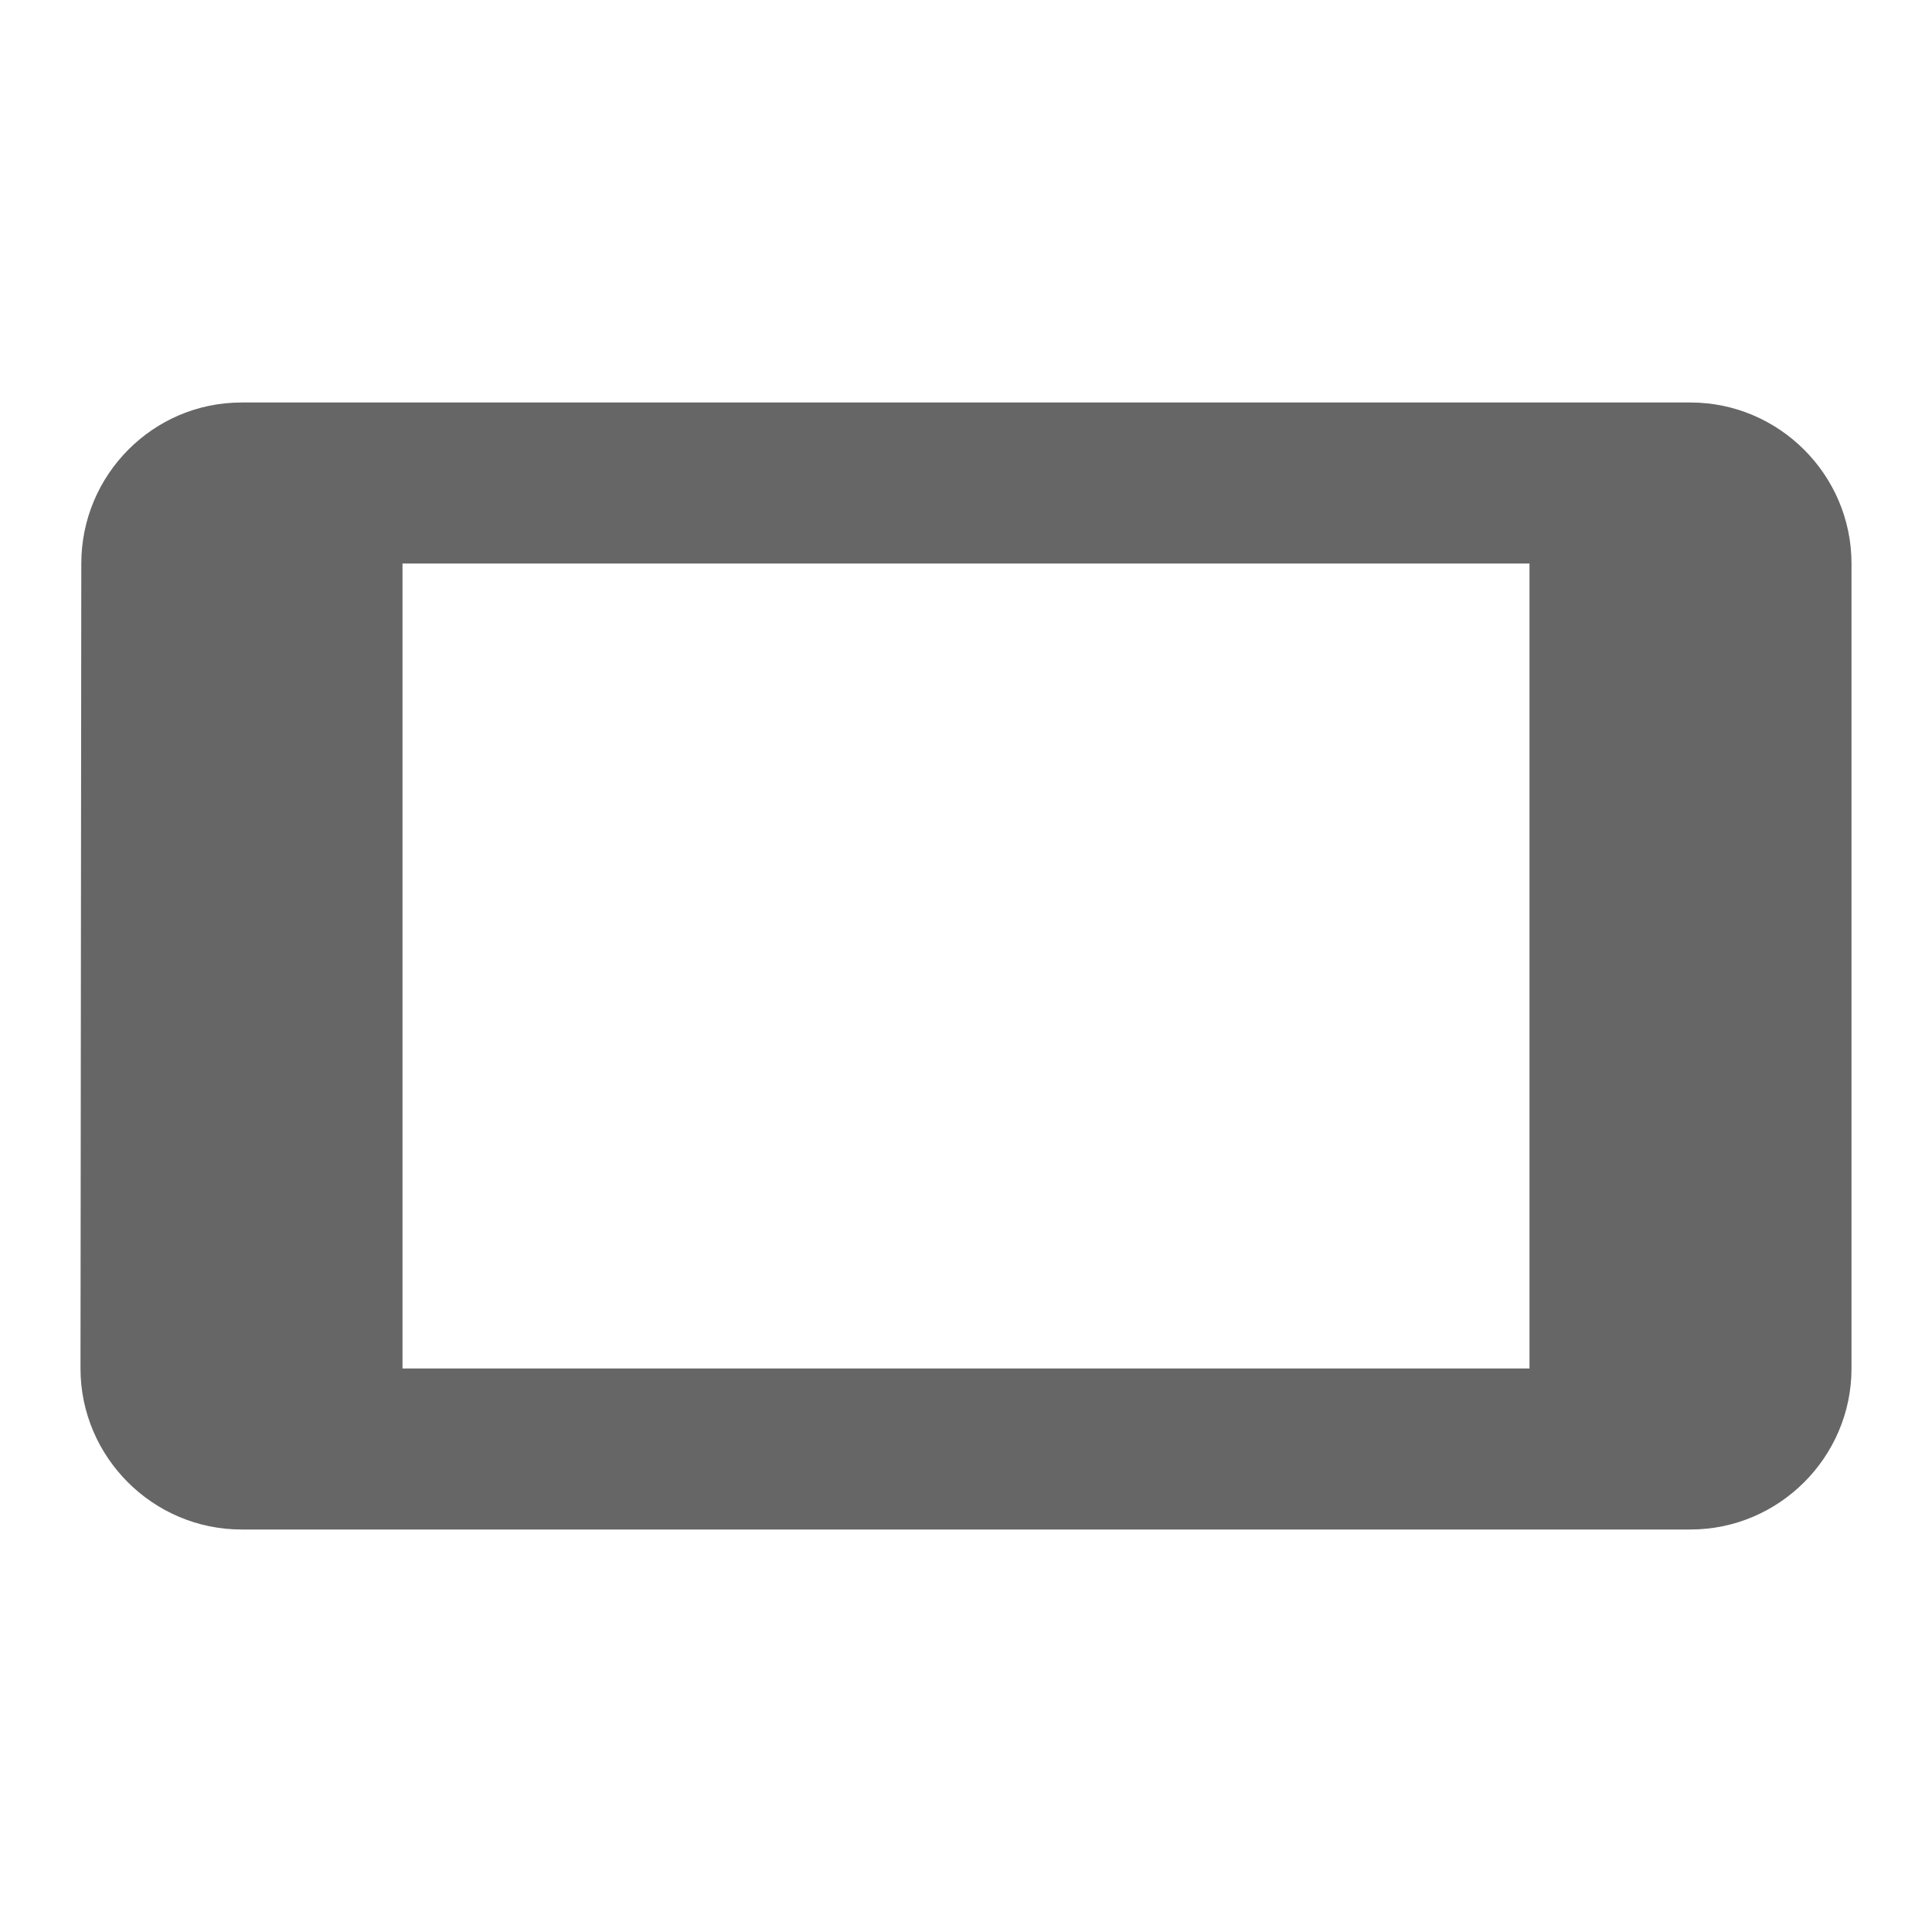 <svg width="24" height="24" viewBox="0 0 24 24" fill="none" xmlns="http://www.w3.org/2000/svg">
<g id="stay_current_landscape-gr">
<path id="icon/communication/stay_current_landscape_24px" fill-rule="evenodd" clip-rule="evenodd" d="M1 17L1.01 7C1.01 5.9 1.9 5 3 5H21C22.1 5 23 5.9 23 7V17C23 18.1 22.1 19 21 19H3C1.9 19 1 18.1 1 17ZM19 17V7H5V17H19Z" fill="#666666"/>
</g>
</svg>
